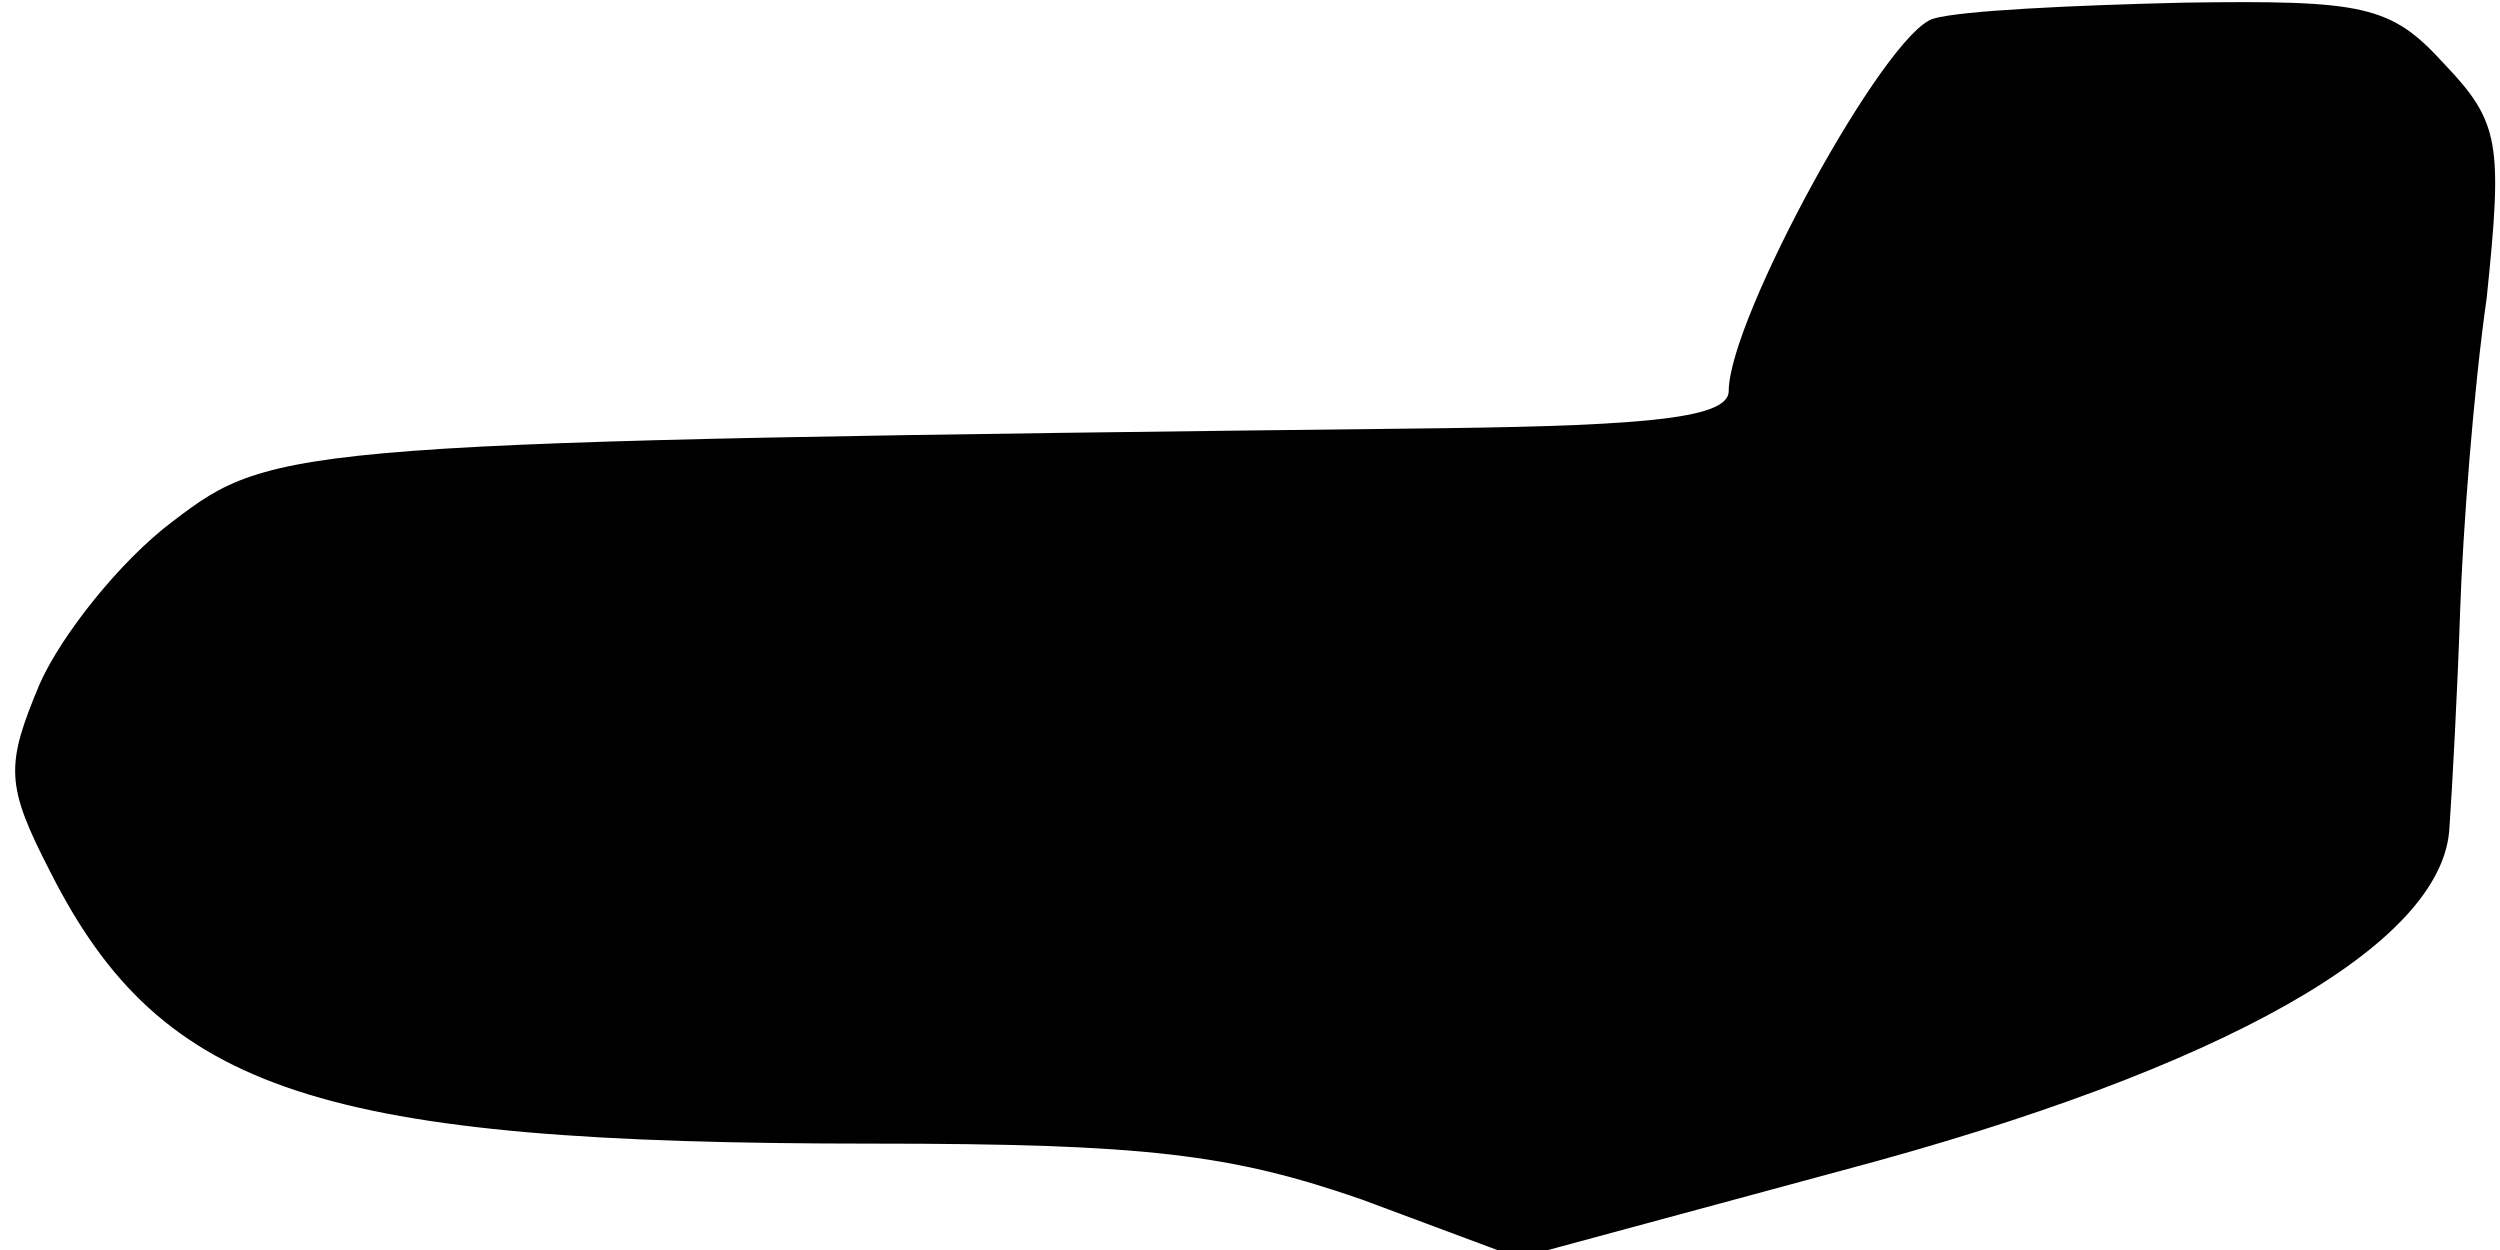 <?xml version="1.0" standalone="no"?>
<!DOCTYPE svg PUBLIC "-//W3C//DTD SVG 20010904//EN"
 "http://www.w3.org/TR/2001/REC-SVG-20010904/DTD/svg10.dtd">
<svg version="1.0" xmlns="http://www.w3.org/2000/svg"
 width="94pt" height="47pt" viewBox="0 0 94 47"
 preserveAspectRatio="xMidYMid meet">
<g transform="translate(0,47) scale(0.1,-0.1)"
fill="#000000" stroke="none">
<path fill="#000000" stroke="none" d="M727 463 c-18 -5 -77 -113 -77 -140 0
-10 -29 -13 -107 -14 -434 -5 -440 -6 -478 -35 -20 -15 -42 -43 -50 -61 -13
-31 -13 -38 4 -71 42 -83 102 -102 309 -102 103 0 135 -4 184 -21 l59 -22 122
33 c143 38 226 85 228 129 1 14 3 51 4 81 1 30 5 83 10 118 6 58 5 66 -16 88
-20 22 -30 24 -98 23 -42 -1 -84 -3 -94 -6z"/>
</g>
</svg>
